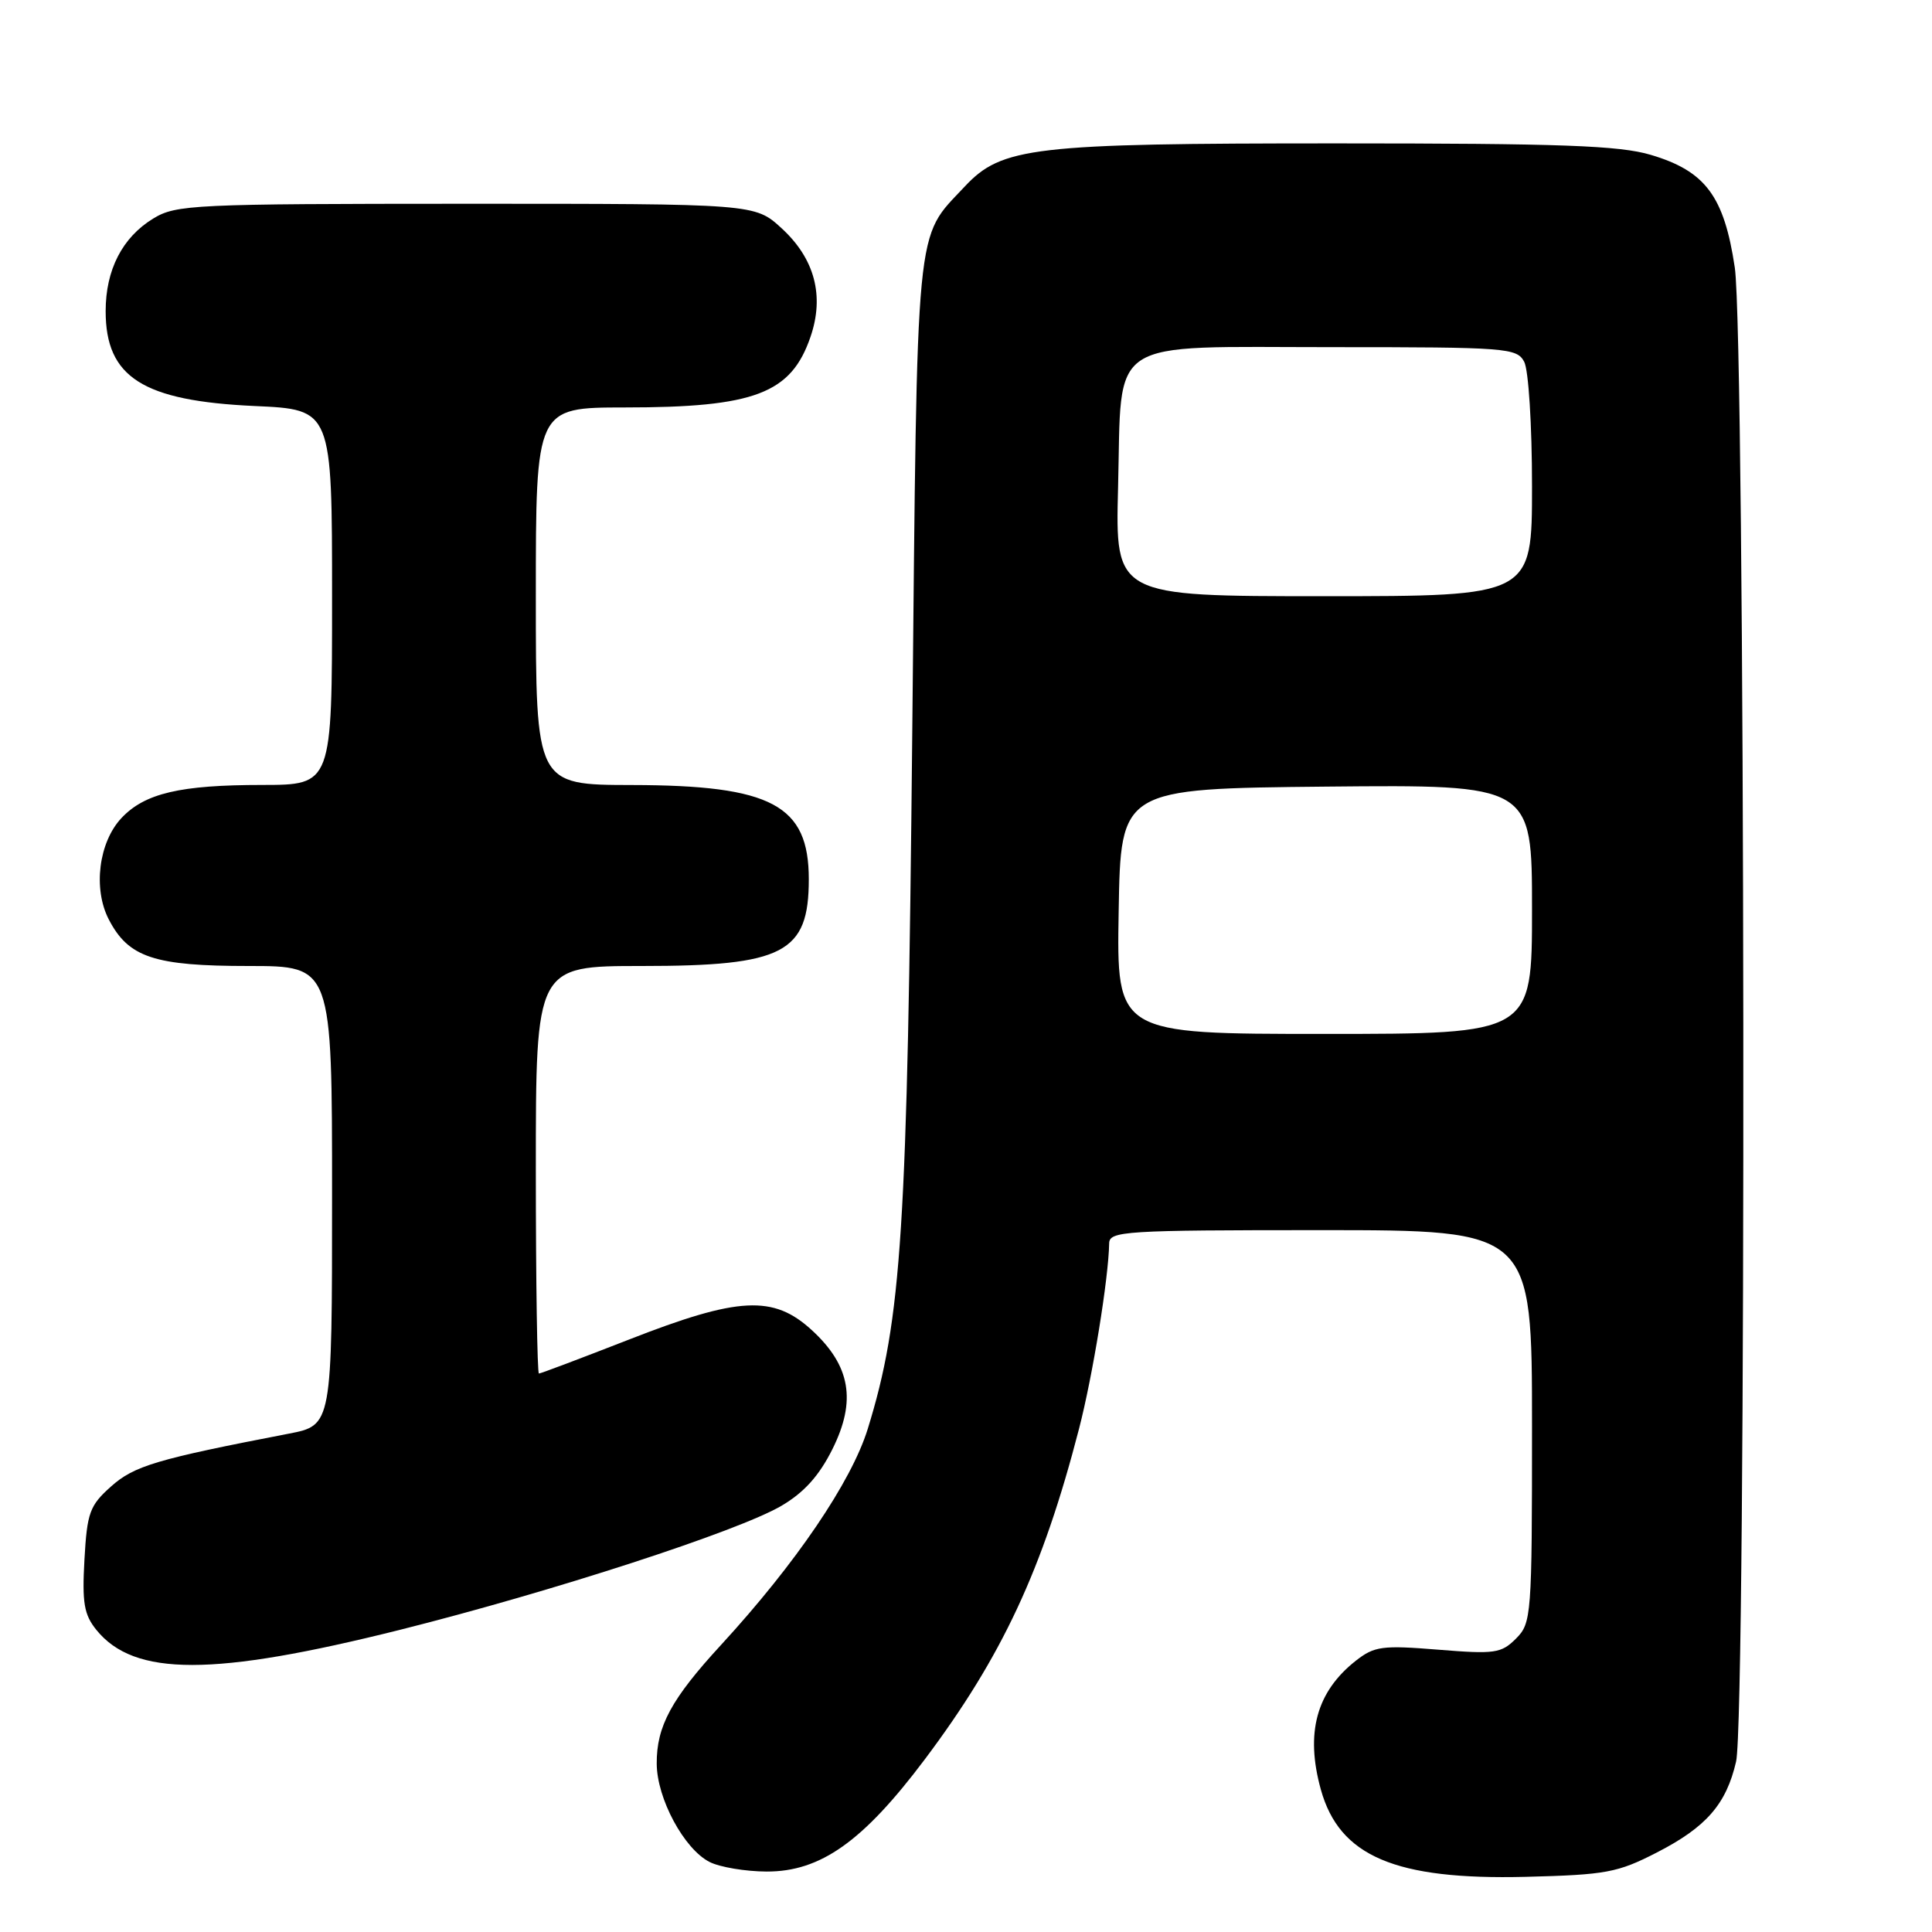 <?xml version="1.0" encoding="UTF-8" standalone="no"?>
<!DOCTYPE svg PUBLIC "-//W3C//DTD SVG 1.1//EN" "http://www.w3.org/Graphics/SVG/1.1/DTD/svg11.dtd" >
<svg xmlns="http://www.w3.org/2000/svg" xmlns:xlink="http://www.w3.org/1999/xlink" version="1.1" viewBox="0 0 256 256">
 <g >
 <path fill="currentColor"
d=" M 219.57 245.45 C 226.09 242.10 228.74 239.06 230.04 233.42 C 231.43 227.45 231.26 44.86 229.87 35.46 C 228.46 25.99 225.98 22.67 218.74 20.52 C 214.59 19.28 206.83 19.00 177.00 19.00 C 136.78 19.00 132.74 19.47 127.82 24.73 C 121.22 31.79 121.56 28.19 120.88 97.00 C 120.23 163.25 119.50 174.70 114.98 189.34 C 112.81 196.34 105.47 207.15 95.56 217.94 C 88.95 225.12 86.99 228.74 87.02 233.70 C 87.04 238.31 90.64 245.00 94.02 246.72 C 95.38 247.41 98.79 247.98 101.58 247.99 C 108.72 248.01 114.35 244.02 122.52 233.15 C 132.77 219.51 138.14 208.02 142.98 189.31 C 144.79 182.31 146.89 169.40 146.97 164.75 C 147.00 163.13 149.01 163.00 175.00 163.00 C 203.00 163.00 203.00 163.00 203.00 189.00 C 203.00 214.18 202.93 215.07 200.87 217.13 C 198.92 219.08 198.06 219.20 190.56 218.59 C 183.15 217.99 182.11 218.13 179.66 220.05 C 174.42 224.17 172.94 229.64 175.02 237.13 C 177.48 245.97 184.87 249.12 202.17 248.69 C 212.83 248.42 214.34 248.14 219.57 245.45 Z  M 53.00 215.96 C 73.19 210.89 97.79 202.90 103.54 199.53 C 106.54 197.77 108.54 195.55 110.30 192.02 C 113.50 185.60 112.70 180.96 107.57 176.25 C 102.48 171.58 97.88 171.81 83.34 177.50 C 77.01 179.97 71.64 182.00 71.41 182.00 C 71.19 182.00 71.00 169.85 71.00 155.00 C 71.00 128.00 71.00 128.00 85.05 128.00 C 103.86 128.00 107.17 126.28 107.17 116.50 C 107.17 106.67 102.25 104.05 83.75 104.02 C 71.00 104.00 71.00 104.00 71.00 79.00 C 71.00 54.00 71.00 54.00 82.75 53.99 C 100.00 53.99 104.83 52.15 107.40 44.62 C 109.26 39.19 107.95 34.27 103.57 30.25 C 100.03 27.00 100.03 27.00 61.76 27.00 C 25.58 27.01 23.33 27.11 20.30 28.96 C 16.21 31.46 14.00 35.75 14.00 41.23 C 14.00 50.00 18.92 53.12 33.75 53.80 C 44.00 54.26 44.00 54.26 44.00 79.13 C 44.00 104.00 44.00 104.00 34.75 104.01 C 23.86 104.01 19.18 105.11 16.09 108.40 C 13.08 111.61 12.31 117.76 14.41 121.82 C 17.02 126.87 20.42 128.00 32.95 128.00 C 44.00 128.00 44.00 128.00 44.00 158.43 C 44.00 188.86 44.00 188.86 38.25 189.97 C 20.73 193.35 17.77 194.23 14.71 196.97 C 11.88 199.49 11.54 200.43 11.19 206.65 C 10.87 212.38 11.13 213.94 12.77 215.97 C 17.79 222.17 28.24 222.16 53.00 215.96 Z  M 148.23 120.75 C 148.50 104.50 148.50 104.50 175.75 104.23 C 203.00 103.97 203.00 103.97 203.00 120.48 C 203.00 137.00 203.00 137.00 175.48 137.00 C 147.95 137.00 147.95 137.00 148.23 120.75 Z  M 148.15 64.59 C 148.67 44.42 146.25 46.00 176.62 46.00 C 199.63 46.00 200.98 46.10 201.96 47.93 C 202.54 49.01 203.00 56.31 203.00 64.43 C 203.00 79.00 203.00 79.00 175.39 79.00 C 147.78 79.00 147.78 79.00 148.15 64.59 Z "/>
</g>
</svg>